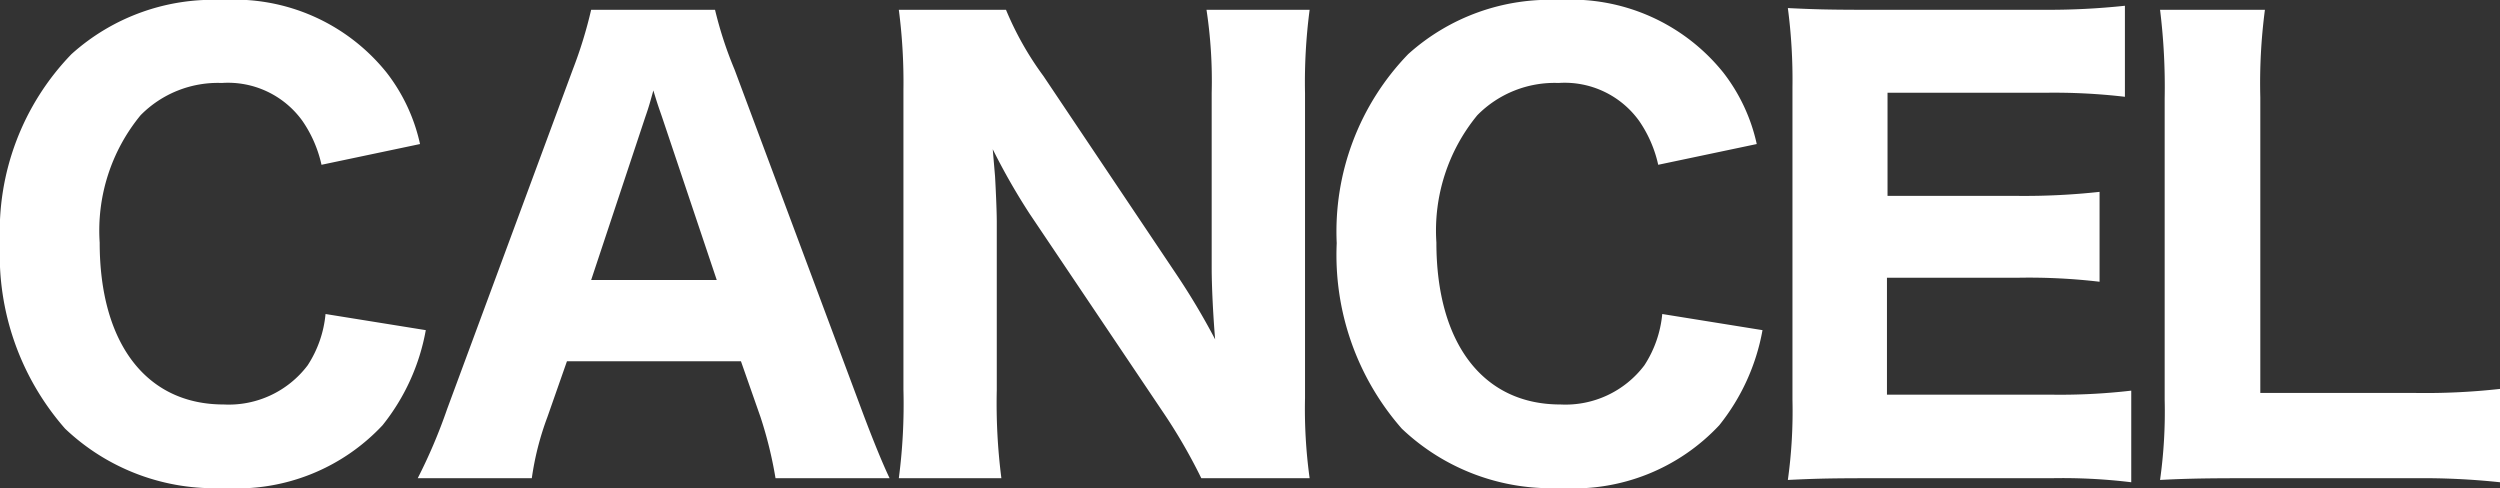 <svg xmlns="http://www.w3.org/2000/svg" viewBox="0 0 43.39 8.47">
  <rect x="0" y="0" width="43.39" height="8.47" fill="#333333" stroke="none"/>
  <defs>
    <style>
      .cls-1 {
        fill: #fff;
      }
    </style>
  </defs>
  <path id="パス_83" data-name="パス 83" class="cls-1" d="M7.7-5.59a3.1,3.1,0,0,0-.58-1.24A3.386,3.386,0,0,0,4.27-8.09a3.671,3.671,0,0,0-2.62.94A4.426,4.426,0,0,0,.41-3.87,4.571,4.571,0,0,0,1.54-.65,3.759,3.759,0,0,0,4.3.38,3.459,3.459,0,0,0,7.05-.71,3.677,3.677,0,0,0,7.8-2.36L6.06-2.64a1.961,1.961,0,0,1-.31.89,1.716,1.716,0,0,1-1.46.68c-1.34,0-2.15-1.06-2.15-2.81a3.151,3.151,0,0,1,.71-2.21,1.883,1.883,0,0,1,1.41-.56,1.591,1.591,0,0,1,1.4.66,2.163,2.163,0,0,1,.33.76ZM15.85.21c-.12-.25-.3-.69-.49-1.2l-2.2-5.89a6.771,6.771,0,0,1-.34-1.04H10.67a7.678,7.678,0,0,1-.32,1.04L8.17-.99A9.3,9.3,0,0,1,7.66.21H9.64A4.993,4.993,0,0,1,9.91-.85l.34-.97h3.02l.34.97A7.152,7.152,0,0,1,13.87.21Zm-3-3.44H10.67l.94-2.83c.07-.2.08-.25.14-.46.08.27.12.37.15.46Zm5.67-3.54a5.464,5.464,0,0,1-.65-1.15H16.01a9.738,9.738,0,0,1,.08,1.39v5.2A9.88,9.88,0,0,1,16.01.21h1.78a10.233,10.233,0,0,1-.08-1.53V-4.24c0-.2-.02-.62-.03-.79-.03-.35-.03-.35-.04-.47a11.278,11.278,0,0,0,.64,1.12l2.3,3.42A9.546,9.546,0,0,1,21.26.21h1.88a8.8,8.8,0,0,1-.08-1.39V-6.47a9.652,9.652,0,0,1,.08-1.45H21.35a8.214,8.214,0,0,1,.09,1.44v3.03c0,.37.03.9.06,1.25a12.261,12.261,0,0,0-.68-1.14ZM30.9-5.59a3.1,3.1,0,0,0-.58-1.24,3.386,3.386,0,0,0-2.85-1.26,3.671,3.671,0,0,0-2.62.94,4.426,4.426,0,0,0-1.24,3.28A4.571,4.571,0,0,0,24.74-.65,3.759,3.759,0,0,0,27.5.38,3.459,3.459,0,0,0,30.25-.71,3.677,3.677,0,0,0,31-2.36l-1.74-.28a1.961,1.961,0,0,1-.31.89,1.716,1.716,0,0,1-1.46.68c-1.34,0-2.15-1.06-2.15-2.81a3.151,3.151,0,0,1,.71-2.21,1.883,1.883,0,0,1,1.41-.56,1.591,1.591,0,0,1,1.4.66,2.163,2.163,0,0,1,.33.76Zm6.5,4.28a10.689,10.689,0,0,1-1.38.07H33.16V-3.27h2.29a10.517,10.517,0,0,1,1.4.07V-4.76a12.017,12.017,0,0,1-1.4.07H33.17V-6.48H35.9a10.551,10.551,0,0,1,1.39.07V-7.99a12.557,12.557,0,0,1-1.39.07H32.8c-.69,0-.95-.01-1.36-.03a9.537,9.537,0,0,1,.08,1.37v5.43A8.641,8.641,0,0,1,31.44.24c.41-.02.69-.03,1.37-.03h3.2A9.873,9.873,0,0,1,37.4.28ZM42.32.21A12.692,12.692,0,0,1,43.8.28V-1.34a11.676,11.676,0,0,1-1.48.07H39.64V-6.4a9.745,9.745,0,0,1,.08-1.52H37.9a10.912,10.912,0,0,1,.08,1.54v5.23A8.484,8.484,0,0,1,37.9.24c.37-.02.74-.03,1.36-.03Z" transform="translate(-0.41 8.09)"/>
</svg>
